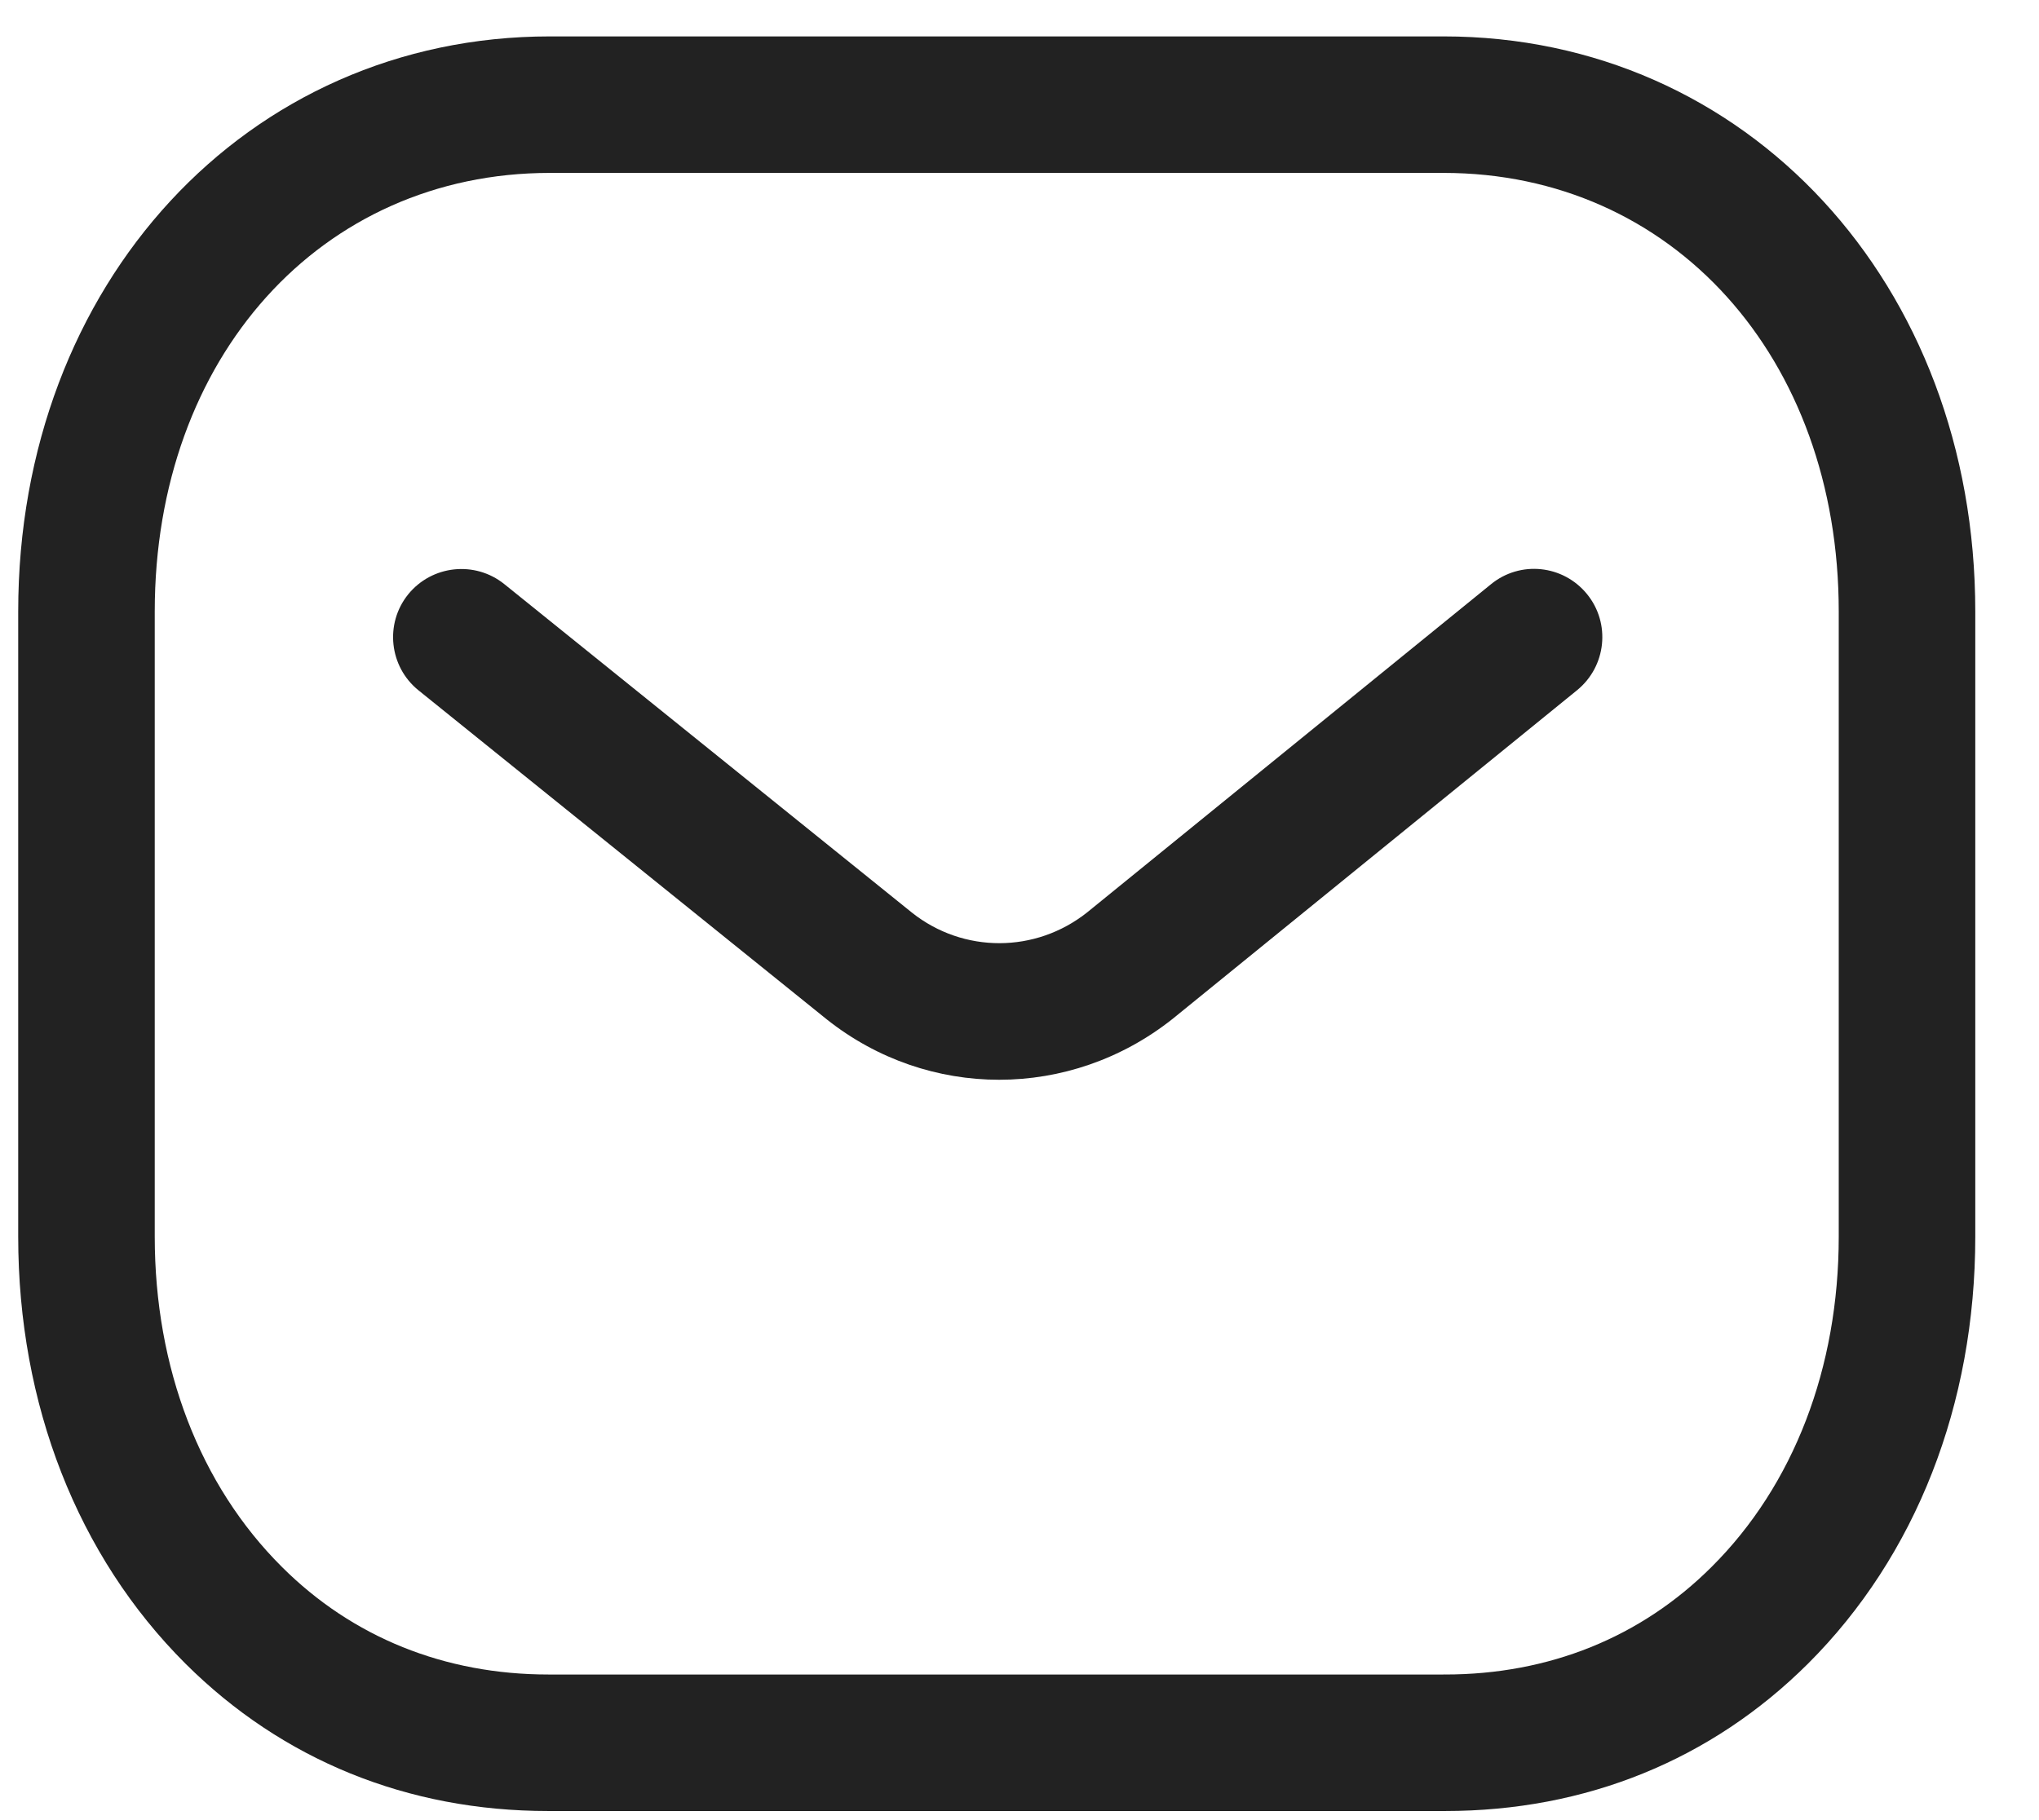 <svg width="28" height="25" viewBox="0 0 28 25" fill="none" xmlns="http://www.w3.org/2000/svg">
<g id="Iconly/Light-Outline/Message">
<g id="Message">
<path id="Combined-Shape" fill-rule="evenodd" clip-rule="evenodd" d="M19.824 0.5C23.986 0.5 27.125 3.896 27.125 8.4V16.985C27.125 19.29 26.31 21.372 24.829 22.85C23.5 24.174 21.776 24.875 19.844 24.875H7.527C5.599 24.875 3.876 24.175 2.546 22.85C1.065 21.372 0.25 19.29 0.25 16.985V8.4C0.25 3.896 3.389 0.5 7.551 0.5H19.824ZM19.824 2.375H7.551C4.407 2.375 2.125 4.909 2.125 8.4V16.985C2.125 18.789 2.745 20.4 3.87 21.521C4.84 22.49 6.106 23 7.531 23H19.824C19.826 22.997 19.836 23 19.844 23C21.27 23 22.535 22.49 23.505 21.521C24.631 20.4 25.25 18.789 25.25 16.985V8.4C25.25 4.909 22.967 2.375 19.824 2.375ZM21.794 8.161C22.12 8.562 22.059 9.152 21.657 9.48L16.102 13.995C15.4 14.552 14.56 14.831 13.721 14.831C12.885 14.831 12.051 14.555 11.354 14.002L5.747 9.482C5.344 9.157 5.281 8.566 5.605 8.164C5.931 7.762 6.521 7.699 6.924 8.022L12.525 12.537C13.229 13.095 14.22 13.095 14.929 12.532L20.474 8.025C20.876 7.696 21.466 7.758 21.794 8.161Z" fill="#222222"/>
</g>
</g>
</svg>
